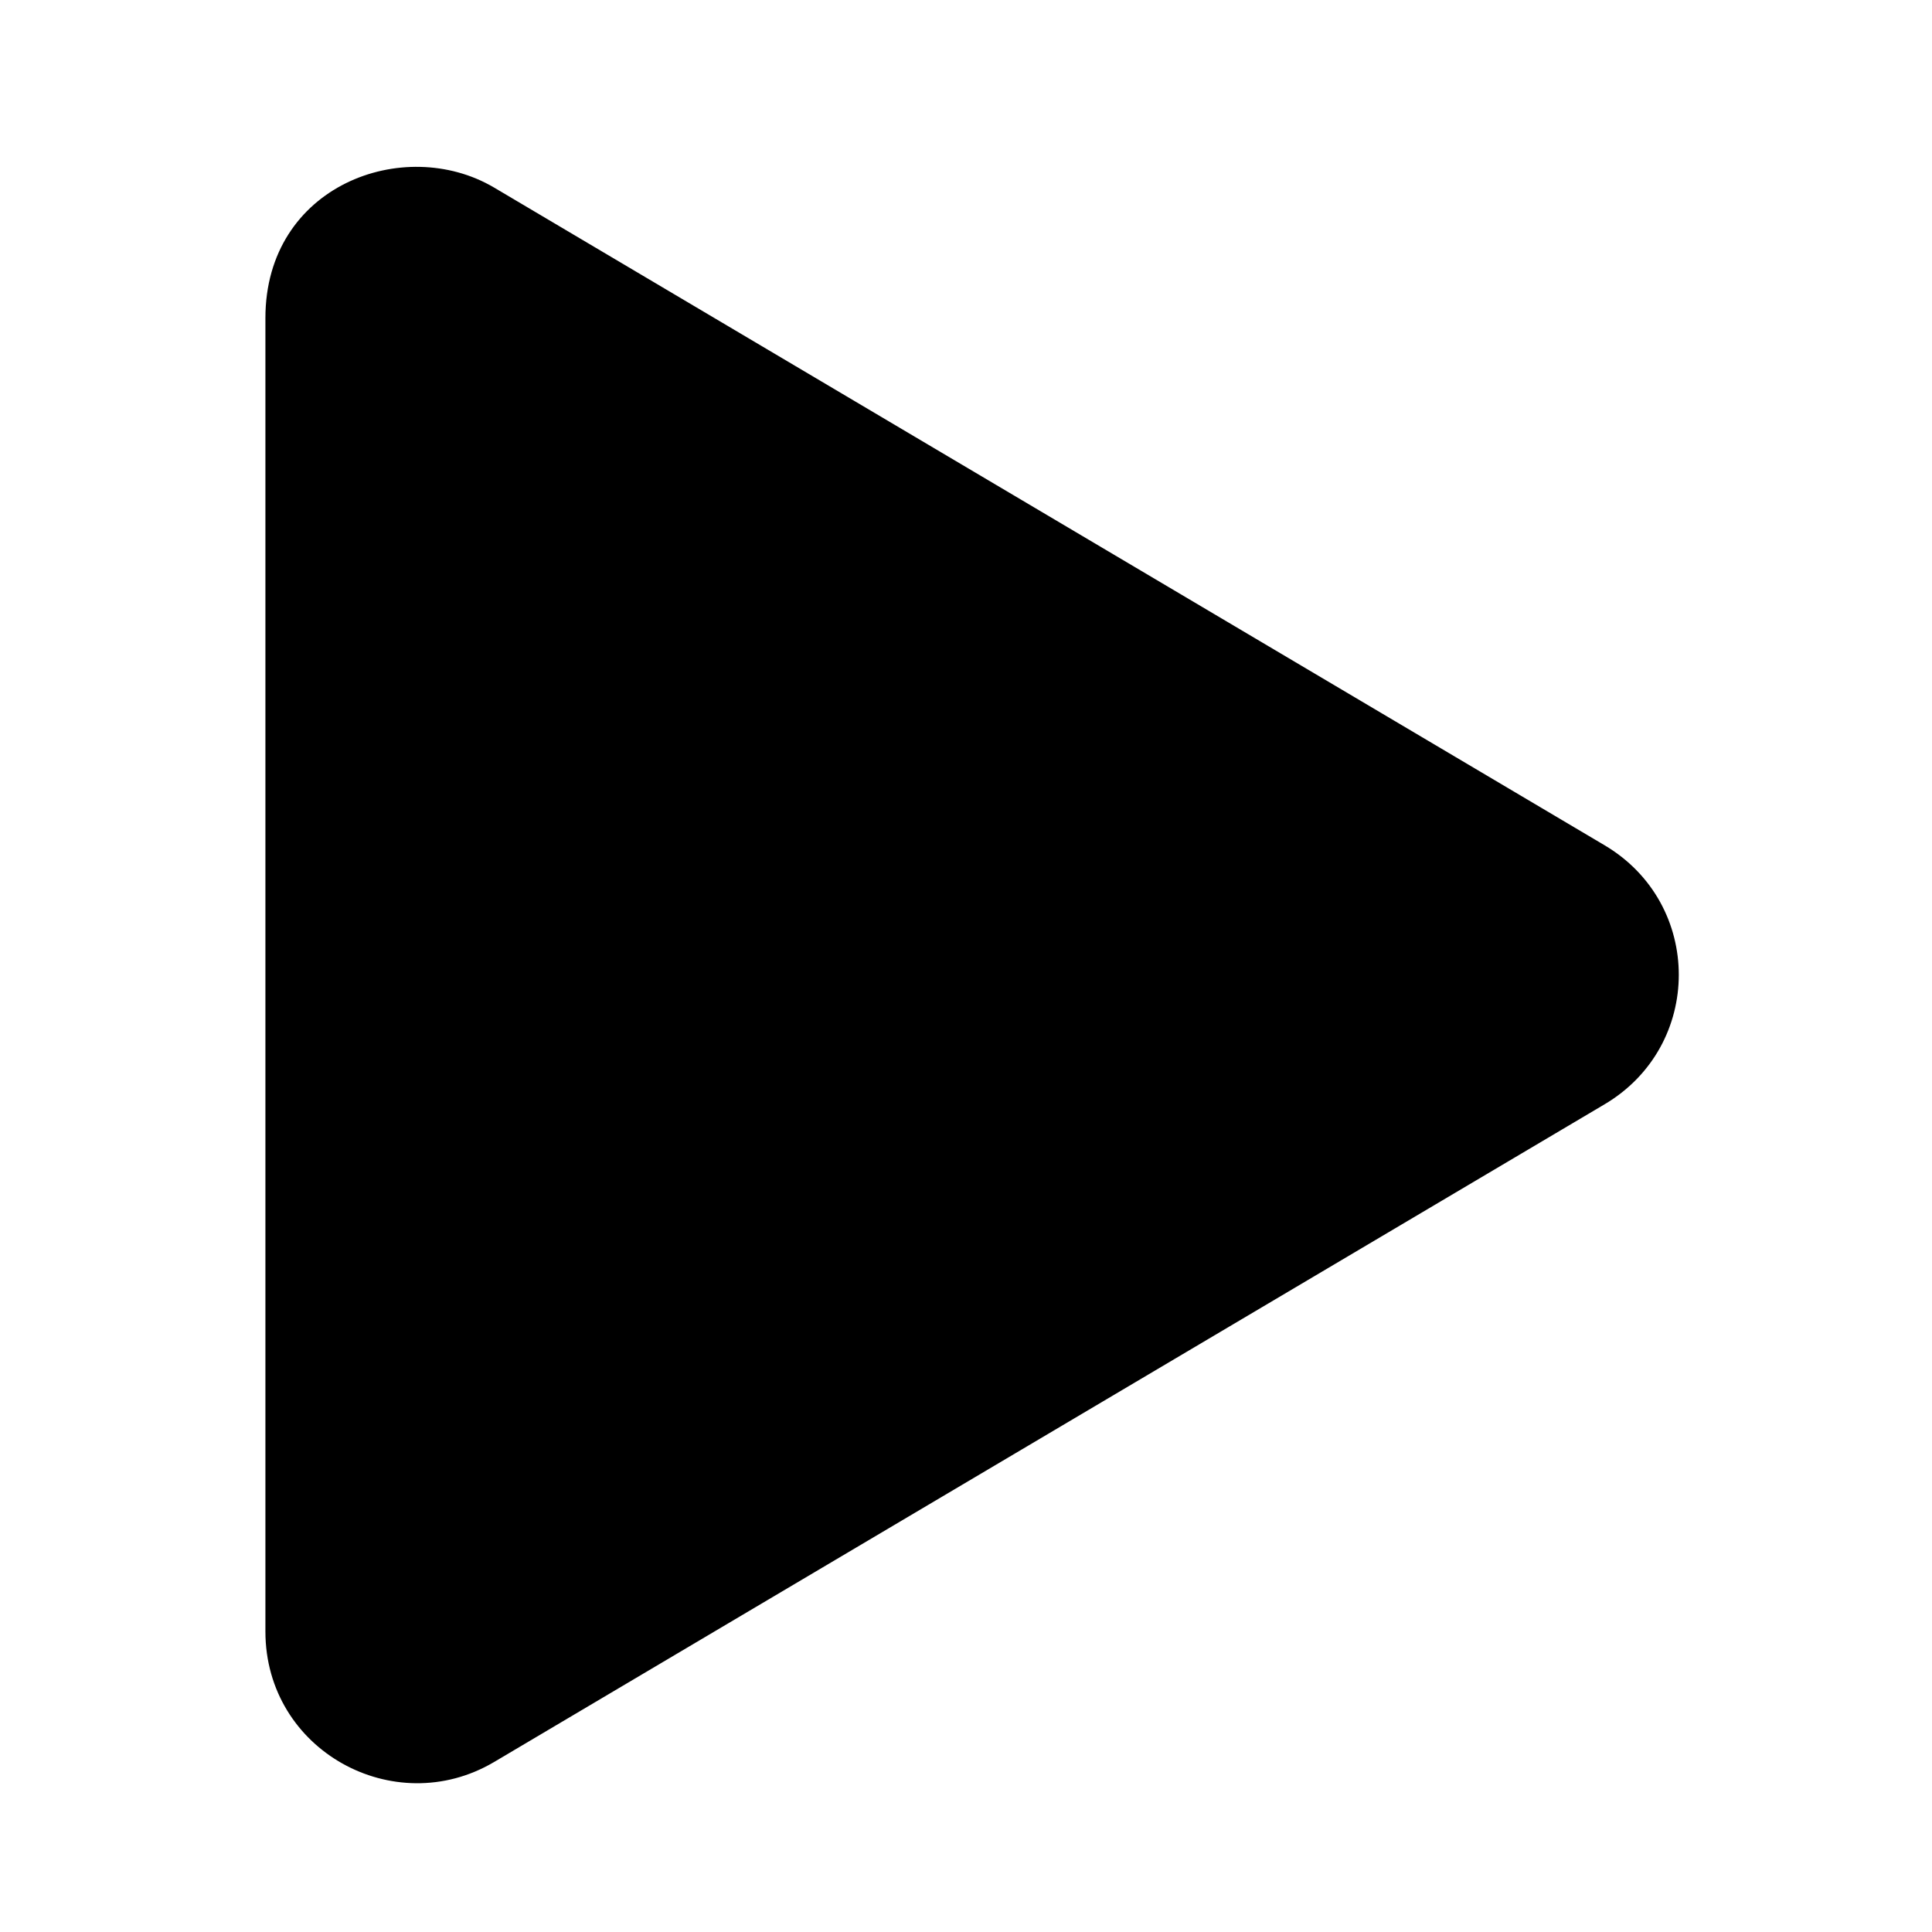 <?xml version="1.0" encoding="utf-8"?>
<!-- Generator: Adobe Illustrator 25.2.0, SVG Export Plug-In . SVG Version: 6.00 Build 0)  -->
<svg version="1.1" id="Capa_1" xmlns="http://www.w3.org/2000/svg" xmlns:xlink="http://www.w3.org/1999/xlink" x="0px" y="0px"
	 width="99px" height="99px" viewBox="0 0 99 99" style="enable-background:new 0 0 99 99;" xml:space="preserve">
<g>
	<path d="M82.2,56.6L25.3,90.3c-5.1,3-11.7-0.6-11.7-6.7V16.3c0-6.8,7.1-9.4,11.7-6.7l56.9,33.7C87.3,46.3,87.3,53.6,82.2,56.6z"/>
</g>
</svg>
